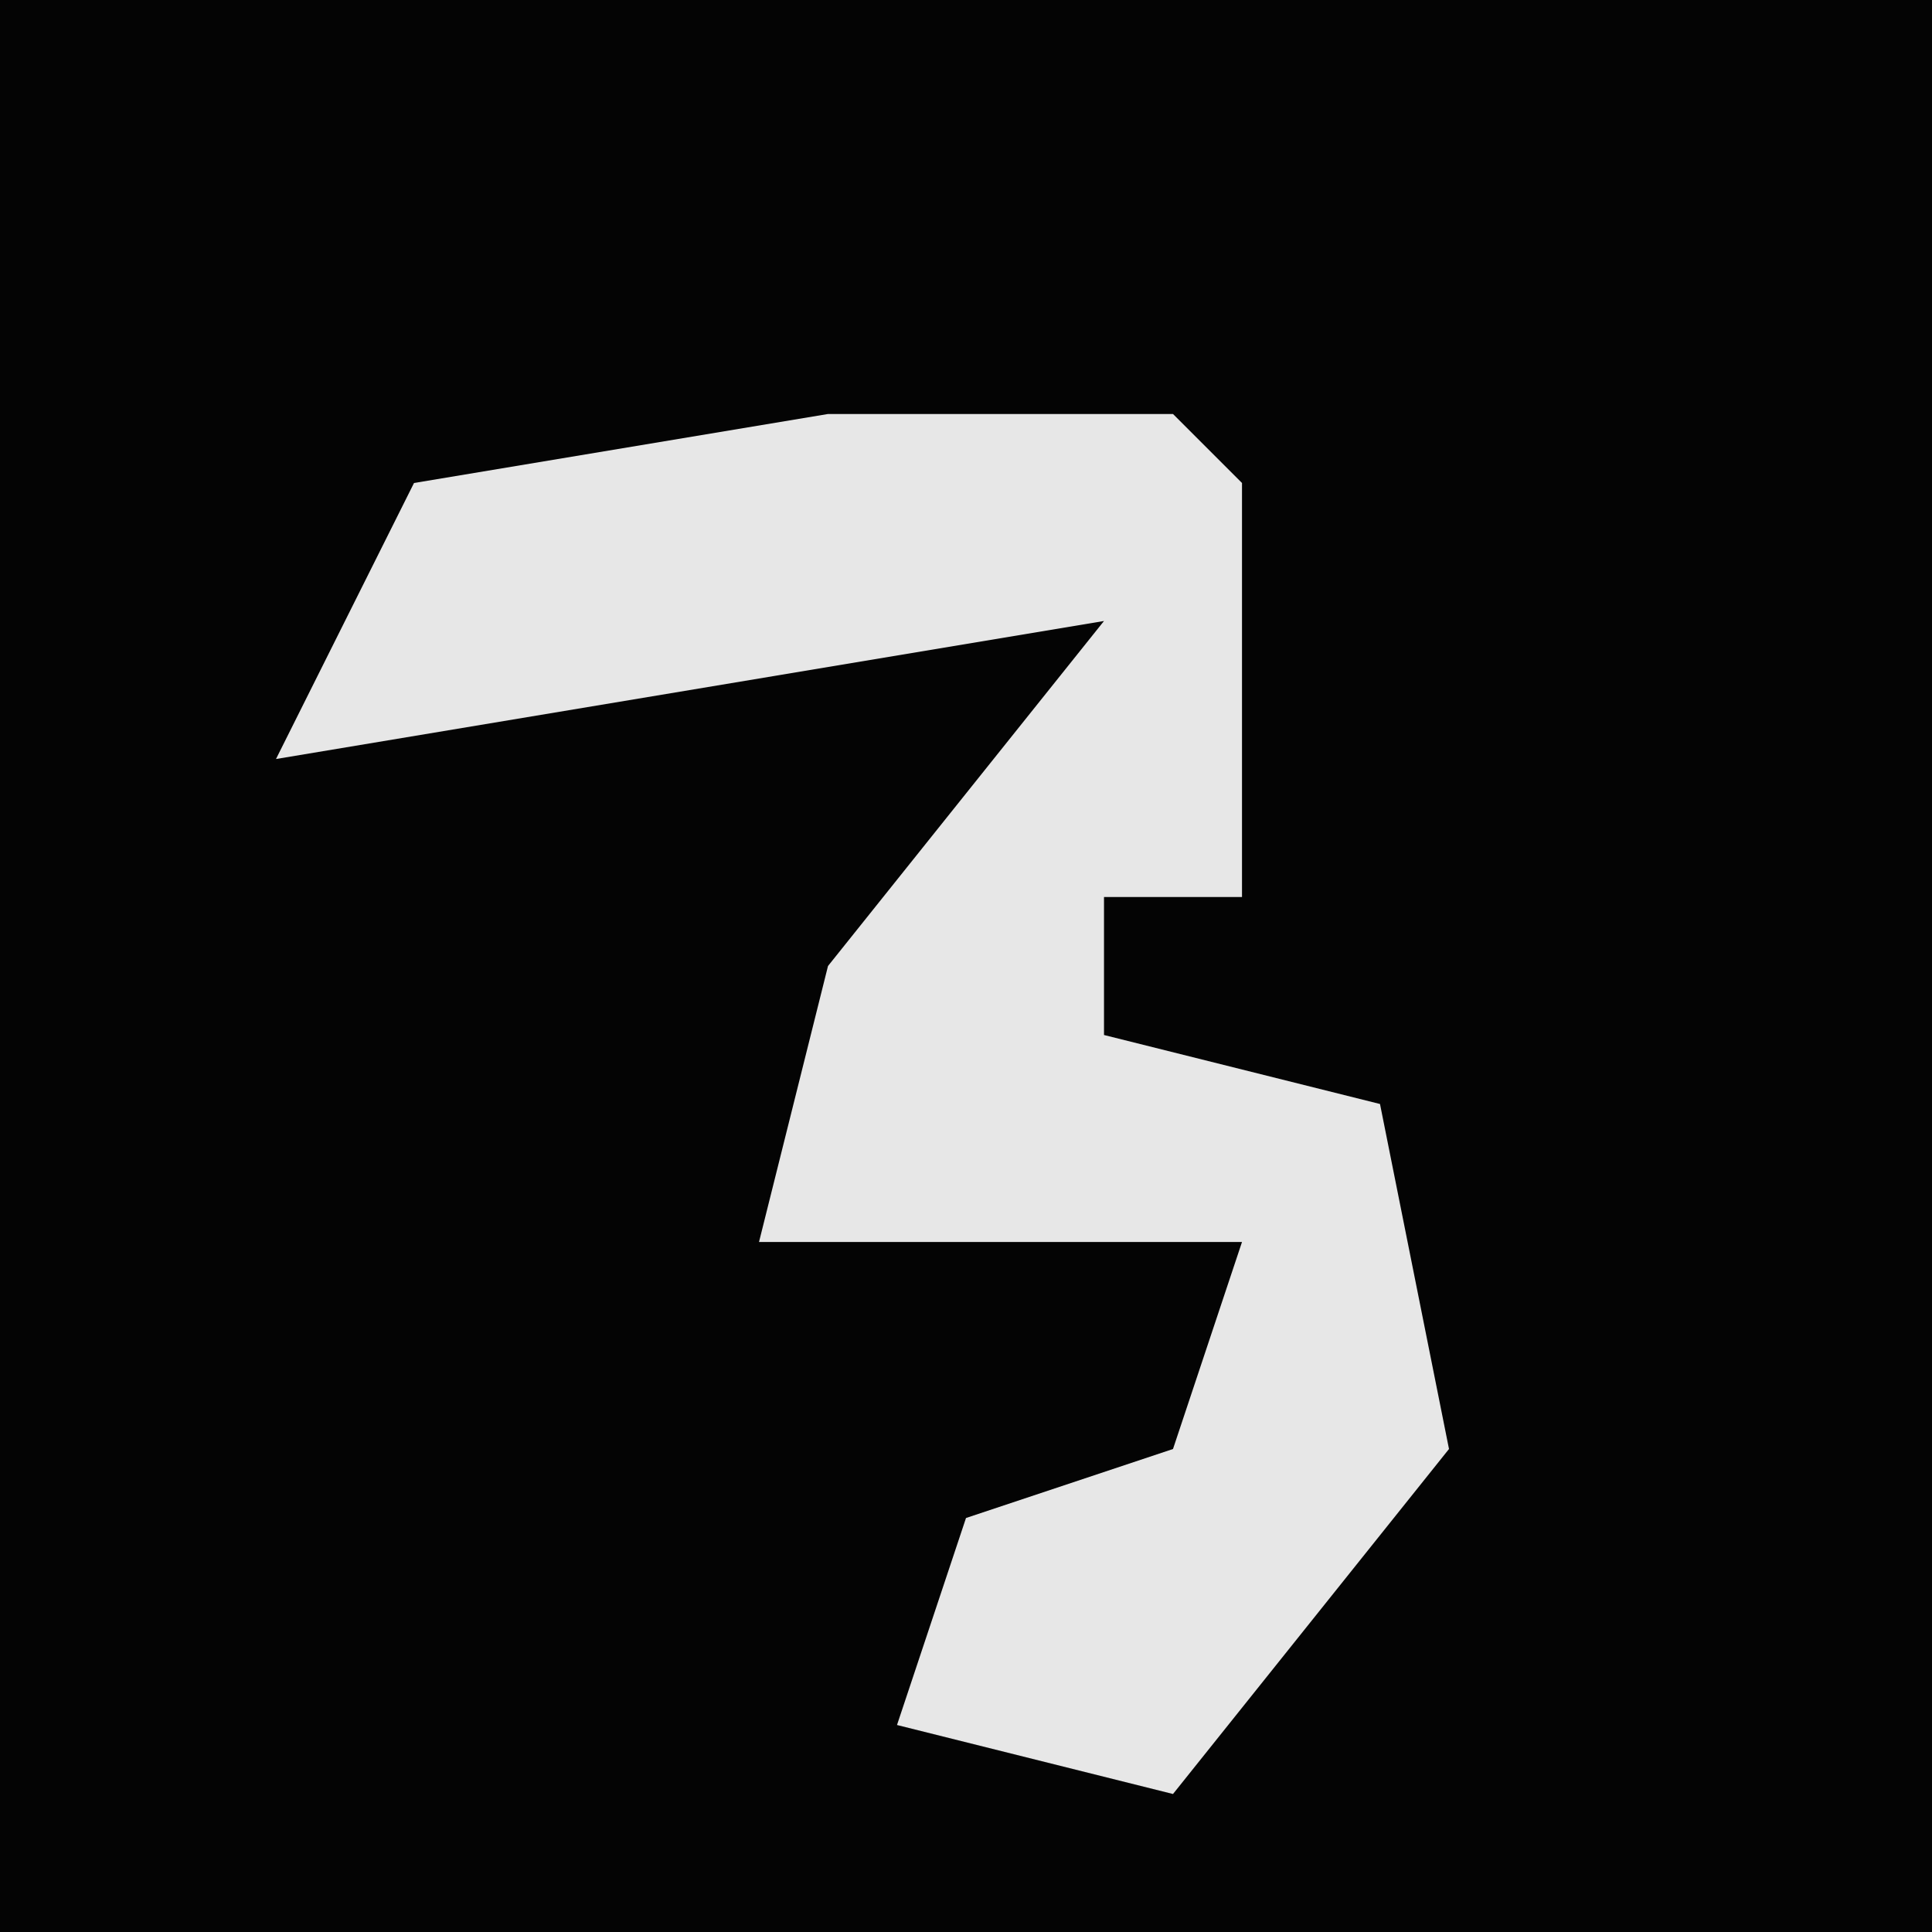 <?xml version="1.0" encoding="UTF-8"?>
<svg version="1.1" xmlns="http://www.w3.org/2000/svg" width="28" height="28">
<path d="M0,0 L28,0 L28,28 L0,28 Z " fill="#040404" transform="translate(0,0)"/>
<path d="M0,0 L5,0 L6,1 L6,7 L4,7 L4,9 L8,10 L9,15 L5,20 L1,19 L2,16 L5,15 L6,12 L-1,12 L0,8 L4,3 L-8,5 L-6,1 Z " fill="#E7E7E7" transform="translate(12,6)"/>
</svg>
